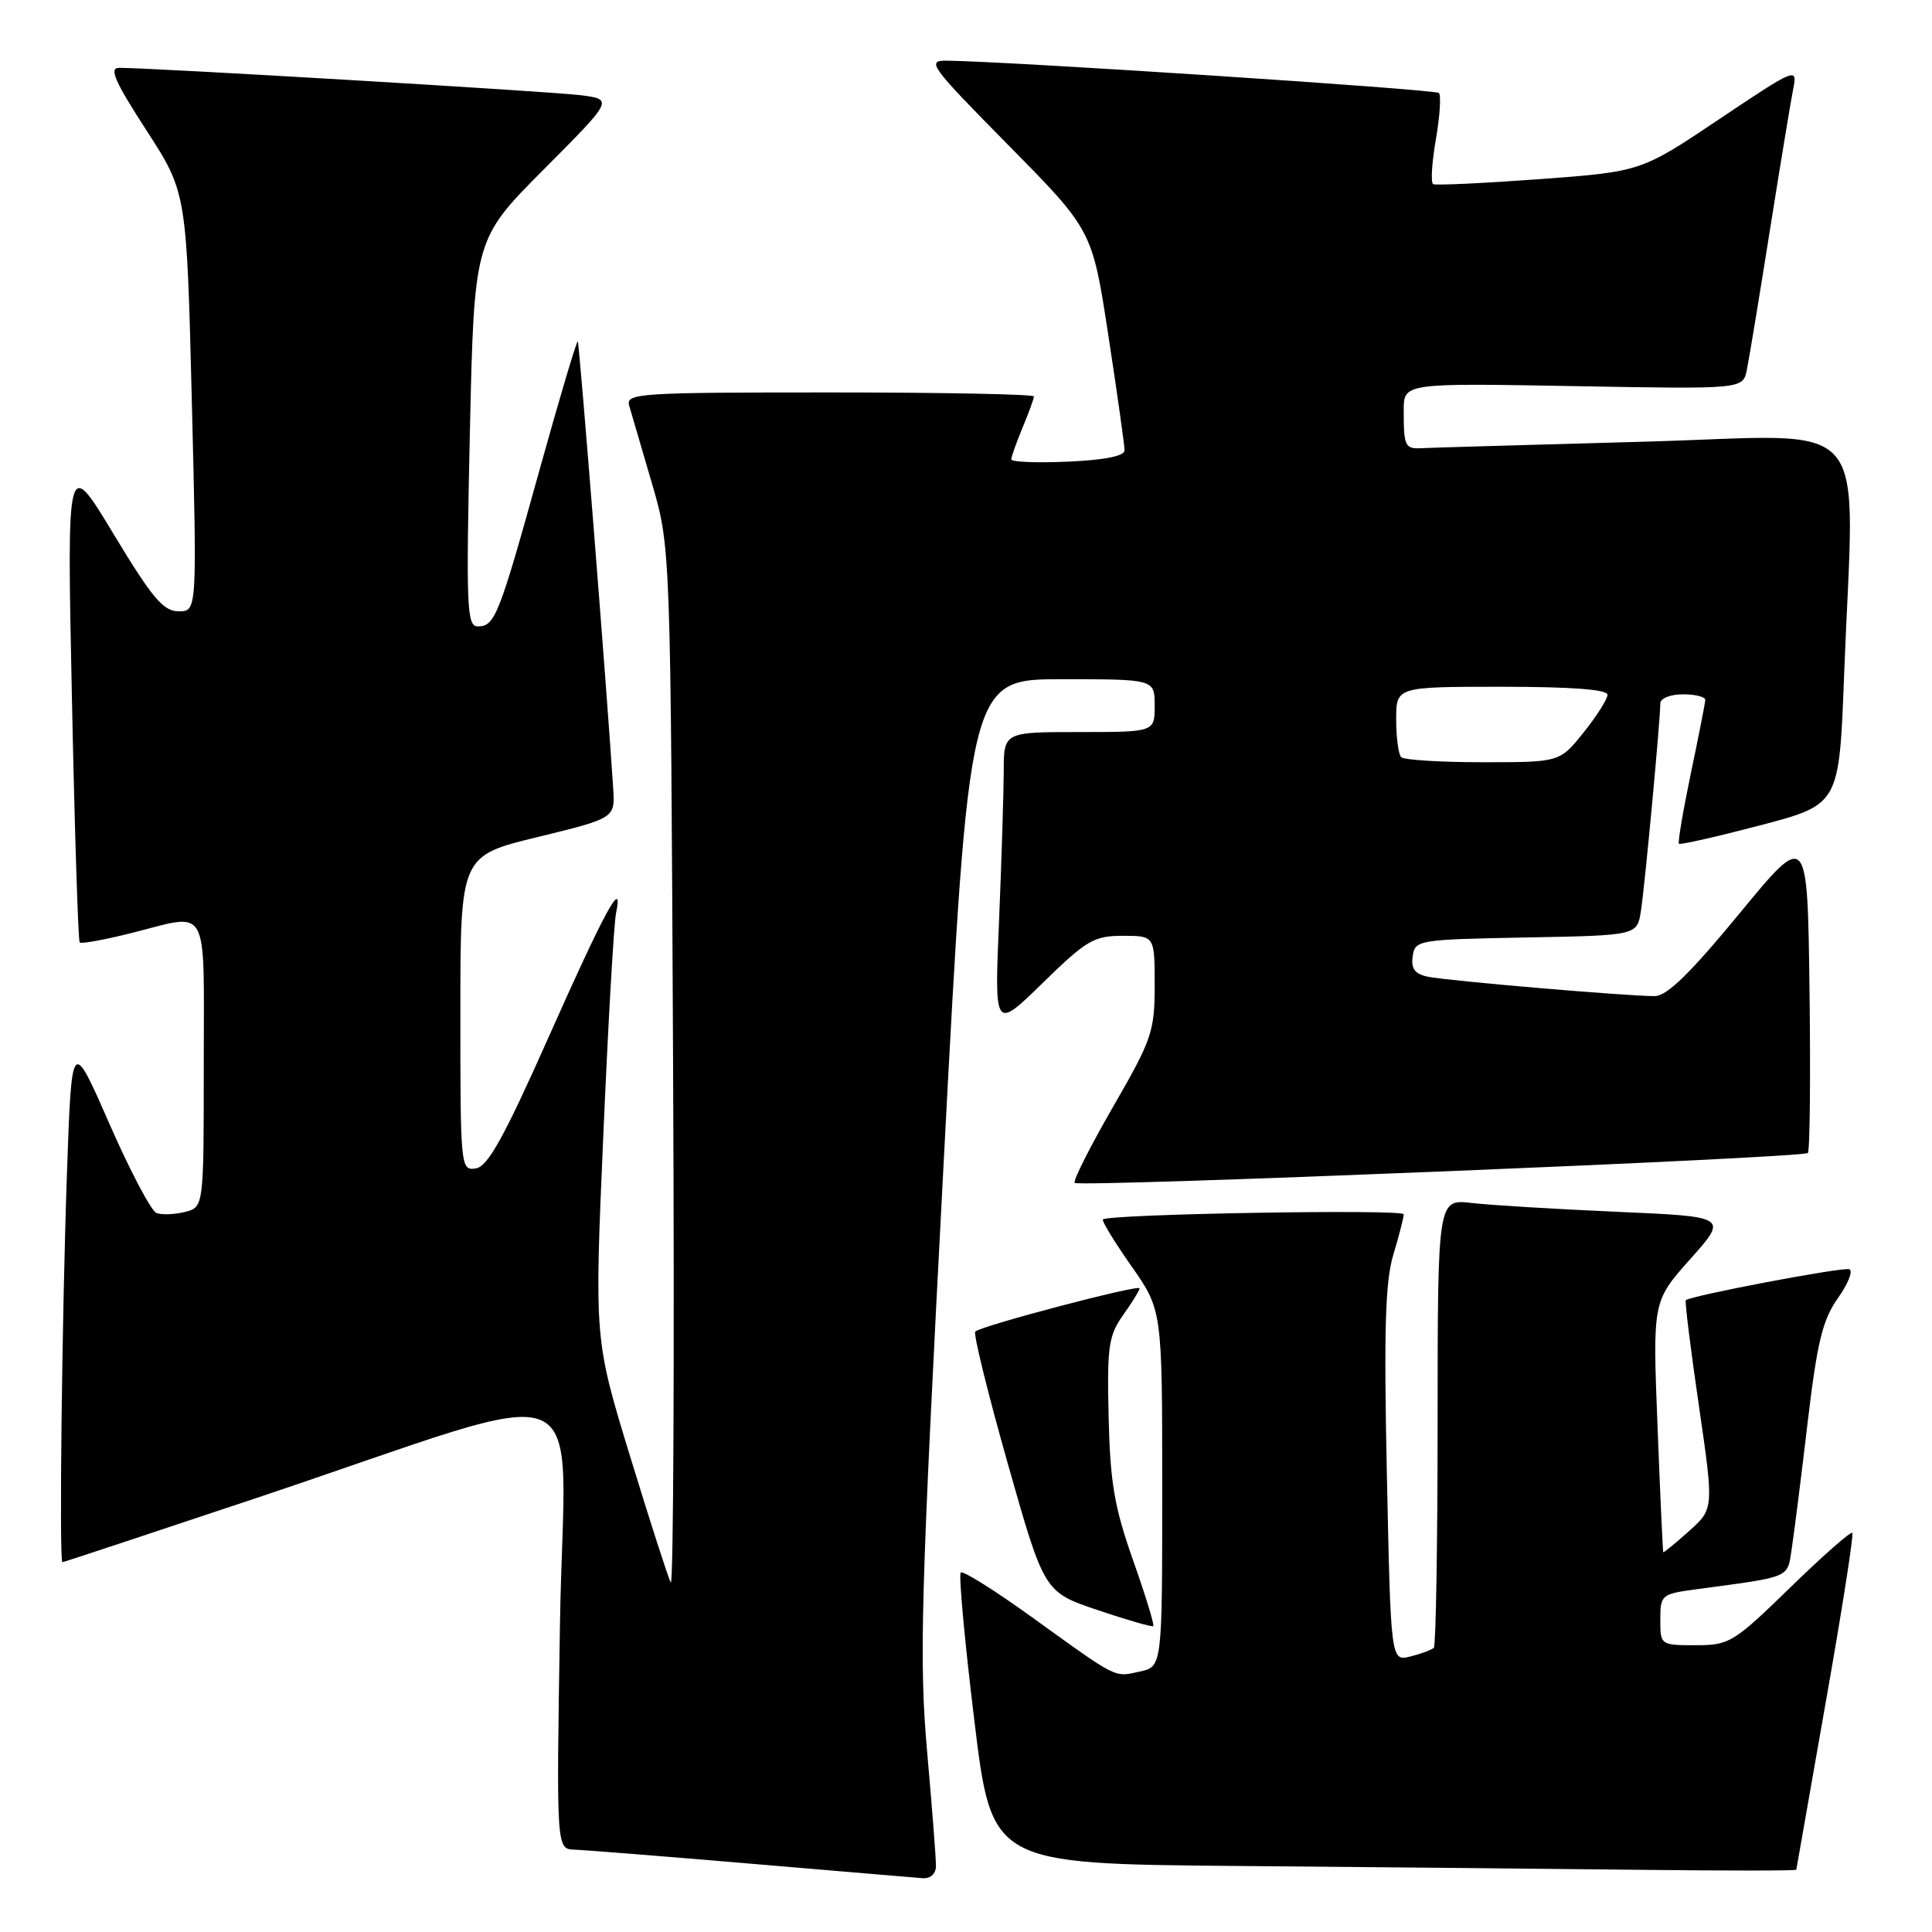 <?xml version="1.0" encoding="UTF-8" standalone="no"?>
<!DOCTYPE svg PUBLIC "-//W3C//DTD SVG 1.1//EN" "http://www.w3.org/Graphics/SVG/1.1/DTD/svg11.dtd" >
<svg xmlns="http://www.w3.org/2000/svg" xmlns:xlink="http://www.w3.org/1999/xlink" version="1.1" viewBox="0 0 256 256">
 <g >
 <path fill="currentColor"
d=" M 124.02 247.25 C 124.03 246.29 123.50 239.43 122.84 232.00 C 121.78 219.89 122.00 211.87 125.03 154.25 C 128.41 90.00 128.41 90.00 140.71 90.00 C 153.00 90.00 153.00 90.00 153.00 93.50 C 153.00 97.00 153.00 97.00 143.00 97.00 C 133.00 97.00 133.00 97.00 133.00 102.25 C 132.99 105.14 132.71 114.03 132.38 122.00 C 131.76 136.50 131.76 136.50 138.16 130.25 C 143.96 124.58 144.95 124.00 148.78 124.00 C 153.00 124.00 153.00 124.00 153.00 130.55 C 153.00 136.68 152.64 137.73 147.47 146.69 C 144.43 151.96 142.15 156.48 142.40 156.74 C 143.01 157.34 238.90 153.43 239.55 152.78 C 239.82 152.51 239.92 142.80 239.77 131.19 C 239.50 110.10 239.50 110.10 230.50 121.03 C 223.98 128.95 220.88 131.98 219.27 131.99 C 215.76 132.01 191.76 129.96 189.19 129.42 C 187.47 129.06 186.95 128.35 187.19 126.71 C 187.49 124.56 187.88 124.49 202.21 124.22 C 216.92 123.95 216.92 123.95 217.43 120.72 C 217.94 117.47 220.00 95.42 220.00 93.20 C 220.00 92.53 221.34 92.00 223.00 92.00 C 224.65 92.00 225.98 92.34 225.96 92.75 C 225.94 93.16 225.08 97.55 224.04 102.50 C 223.01 107.45 222.30 111.63 222.47 111.80 C 222.64 111.97 227.48 110.87 233.24 109.36 C 243.70 106.61 243.70 106.61 244.35 89.55 C 245.69 54.08 248.79 57.69 217.75 58.53 C 202.76 58.94 189.60 59.32 188.50 59.38 C 186.16 59.52 186.00 59.19 186.00 54.38 C 186.00 50.76 186.00 50.76 208.47 51.16 C 230.94 51.57 230.94 51.57 231.46 49.03 C 231.75 47.64 233.13 39.30 234.52 30.50 C 235.92 21.70 237.32 13.22 237.63 11.66 C 238.18 8.91 237.88 9.04 227.82 15.78 C 217.45 22.74 217.45 22.74 203.98 23.74 C 196.56 24.28 190.23 24.58 189.90 24.40 C 189.56 24.21 189.73 21.55 190.26 18.47 C 190.79 15.40 190.97 12.63 190.66 12.32 C 190.17 11.84 134.02 8.15 125.52 8.04 C 122.70 8.00 123.15 8.62 133.63 19.25 C 144.73 30.50 144.73 30.50 146.87 44.50 C 148.05 52.20 149.01 59.03 149.01 59.67 C 149.00 60.43 146.37 60.96 141.50 61.17 C 137.37 61.35 134.00 61.22 134.00 60.87 C 134.00 60.53 134.68 58.63 135.50 56.65 C 136.32 54.68 137.00 52.82 137.00 52.53 C 137.00 52.24 124.82 52.00 109.93 52.00 C 84.63 52.00 82.90 52.11 83.37 53.75 C 83.65 54.71 85.00 59.33 86.37 64.00 C 88.86 72.50 88.86 72.50 89.19 141.70 C 89.38 179.76 89.23 210.36 88.88 209.70 C 88.53 209.04 86.11 201.53 83.50 193.00 C 78.76 177.50 78.76 177.50 79.94 150.50 C 80.58 135.65 81.34 122.38 81.63 121.00 C 82.64 116.08 80.18 120.60 72.66 137.50 C 66.77 150.74 64.64 154.57 63.05 154.82 C 61.04 155.13 61.00 154.74 61.00 134.27 C 61.00 113.40 61.00 113.40 71.25 110.91 C 81.50 108.41 81.50 108.41 81.25 104.46 C 80.47 92.12 76.77 45.46 76.56 45.23 C 76.42 45.09 74.14 52.74 71.50 62.23 C 66.10 81.67 65.58 83.00 63.31 83.00 C 61.85 83.00 61.75 80.55 62.26 57.35 C 62.83 31.71 62.83 31.71 72.06 22.44 C 81.29 13.17 81.29 13.17 76.90 12.61 C 72.88 12.11 19.80 8.96 15.77 8.99 C 14.42 9.00 15.22 10.81 19.39 17.25 C 24.73 25.50 24.73 25.50 25.42 53.25 C 26.11 81.00 26.11 81.00 23.67 81.00 C 21.64 81.00 20.18 79.26 15.04 70.75 C 8.86 60.50 8.86 60.50 9.53 92.50 C 9.89 110.10 10.36 124.67 10.56 124.88 C 10.76 125.09 13.85 124.53 17.42 123.63 C 27.89 121.00 27.00 119.40 27.00 140.98 C 27.00 159.96 27.00 159.96 24.50 160.59 C 23.13 160.93 21.43 161.00 20.73 160.73 C 20.03 160.46 17.22 155.12 14.48 148.87 C 9.50 137.50 9.50 137.50 8.87 155.50 C 8.20 174.85 7.83 207.00 8.27 207.00 C 8.42 207.00 20.01 203.16 34.02 198.48 C 80.14 183.05 74.75 180.82 74.20 215.13 C 73.72 245.00 73.72 245.00 76.11 245.09 C 77.43 245.13 87.95 245.97 99.50 246.95 C 111.05 247.93 121.29 248.80 122.25 248.87 C 123.29 248.95 124.01 248.29 124.02 247.25 Z  M 238.02 247.75 C 238.04 247.61 239.80 237.60 241.93 225.50 C 244.07 213.40 245.65 203.33 245.44 203.11 C 245.23 202.90 241.52 206.16 237.21 210.36 C 229.69 217.67 229.16 218.00 224.68 218.00 C 220.03 218.00 220.00 217.98 220.00 214.61 C 220.00 211.33 220.14 211.21 224.75 210.59 C 237.52 208.87 236.80 209.17 237.42 205.17 C 237.73 203.15 238.68 195.65 239.52 188.50 C 240.79 177.80 241.50 174.88 243.54 172.00 C 244.90 170.08 245.57 168.36 245.04 168.18 C 244.12 167.87 223.97 171.69 223.38 172.29 C 223.23 172.44 224.01 178.72 225.11 186.25 C 227.10 199.93 227.10 199.93 223.80 202.88 C 221.99 204.51 220.45 205.76 220.39 205.67 C 220.33 205.58 219.98 198.06 219.63 188.96 C 218.98 172.43 218.98 172.43 223.98 166.82 C 228.98 161.21 228.98 161.21 214.24 160.57 C 206.13 160.21 197.47 159.69 195.00 159.40 C 190.50 158.88 190.50 158.88 190.49 188.36 C 190.49 204.58 190.26 218.07 189.99 218.34 C 189.72 218.61 188.33 219.13 186.89 219.49 C 184.29 220.14 184.29 220.14 183.77 195.49 C 183.36 176.22 183.55 169.83 184.62 166.26 C 185.38 163.74 186.00 161.33 186.00 160.90 C 186.00 160.19 146.99 160.86 146.14 161.58 C 145.95 161.74 147.64 164.51 149.89 167.73 C 154.00 173.59 154.00 173.59 154.00 197.21 C 154.00 220.84 154.00 220.84 151.02 221.49 C 147.59 222.25 148.20 222.55 136.66 214.23 C 131.79 210.72 127.58 208.08 127.30 208.37 C 127.02 208.65 127.82 217.45 129.10 227.93 C 131.41 246.97 131.41 246.97 163.95 247.25 C 181.85 247.40 205.84 247.63 217.25 247.76 C 228.66 247.89 238.01 247.89 238.02 247.75 Z  M 150.13 206.72 C 147.65 199.68 147.10 196.44 146.90 187.76 C 146.68 178.40 146.89 176.97 148.83 174.24 C 150.02 172.56 151.00 170.97 151.00 170.71 C 151.00 170.15 129.98 175.68 129.23 176.44 C 128.95 176.72 130.89 184.60 133.54 193.95 C 138.36 210.95 138.36 210.95 145.43 213.34 C 149.32 214.65 152.64 215.61 152.81 215.47 C 152.99 215.32 151.78 211.39 150.13 206.72 Z  M 185.67 100.33 C 185.30 99.97 185.00 97.72 185.00 95.33 C 185.00 91.00 185.00 91.00 199.00 91.00 C 208.18 91.00 213.00 91.36 213.00 92.06 C 213.00 92.64 211.57 94.89 209.83 97.06 C 206.67 101.00 206.67 101.00 196.50 101.00 C 190.91 101.00 186.03 100.70 185.67 100.33 Z "/>
</g>
</svg>